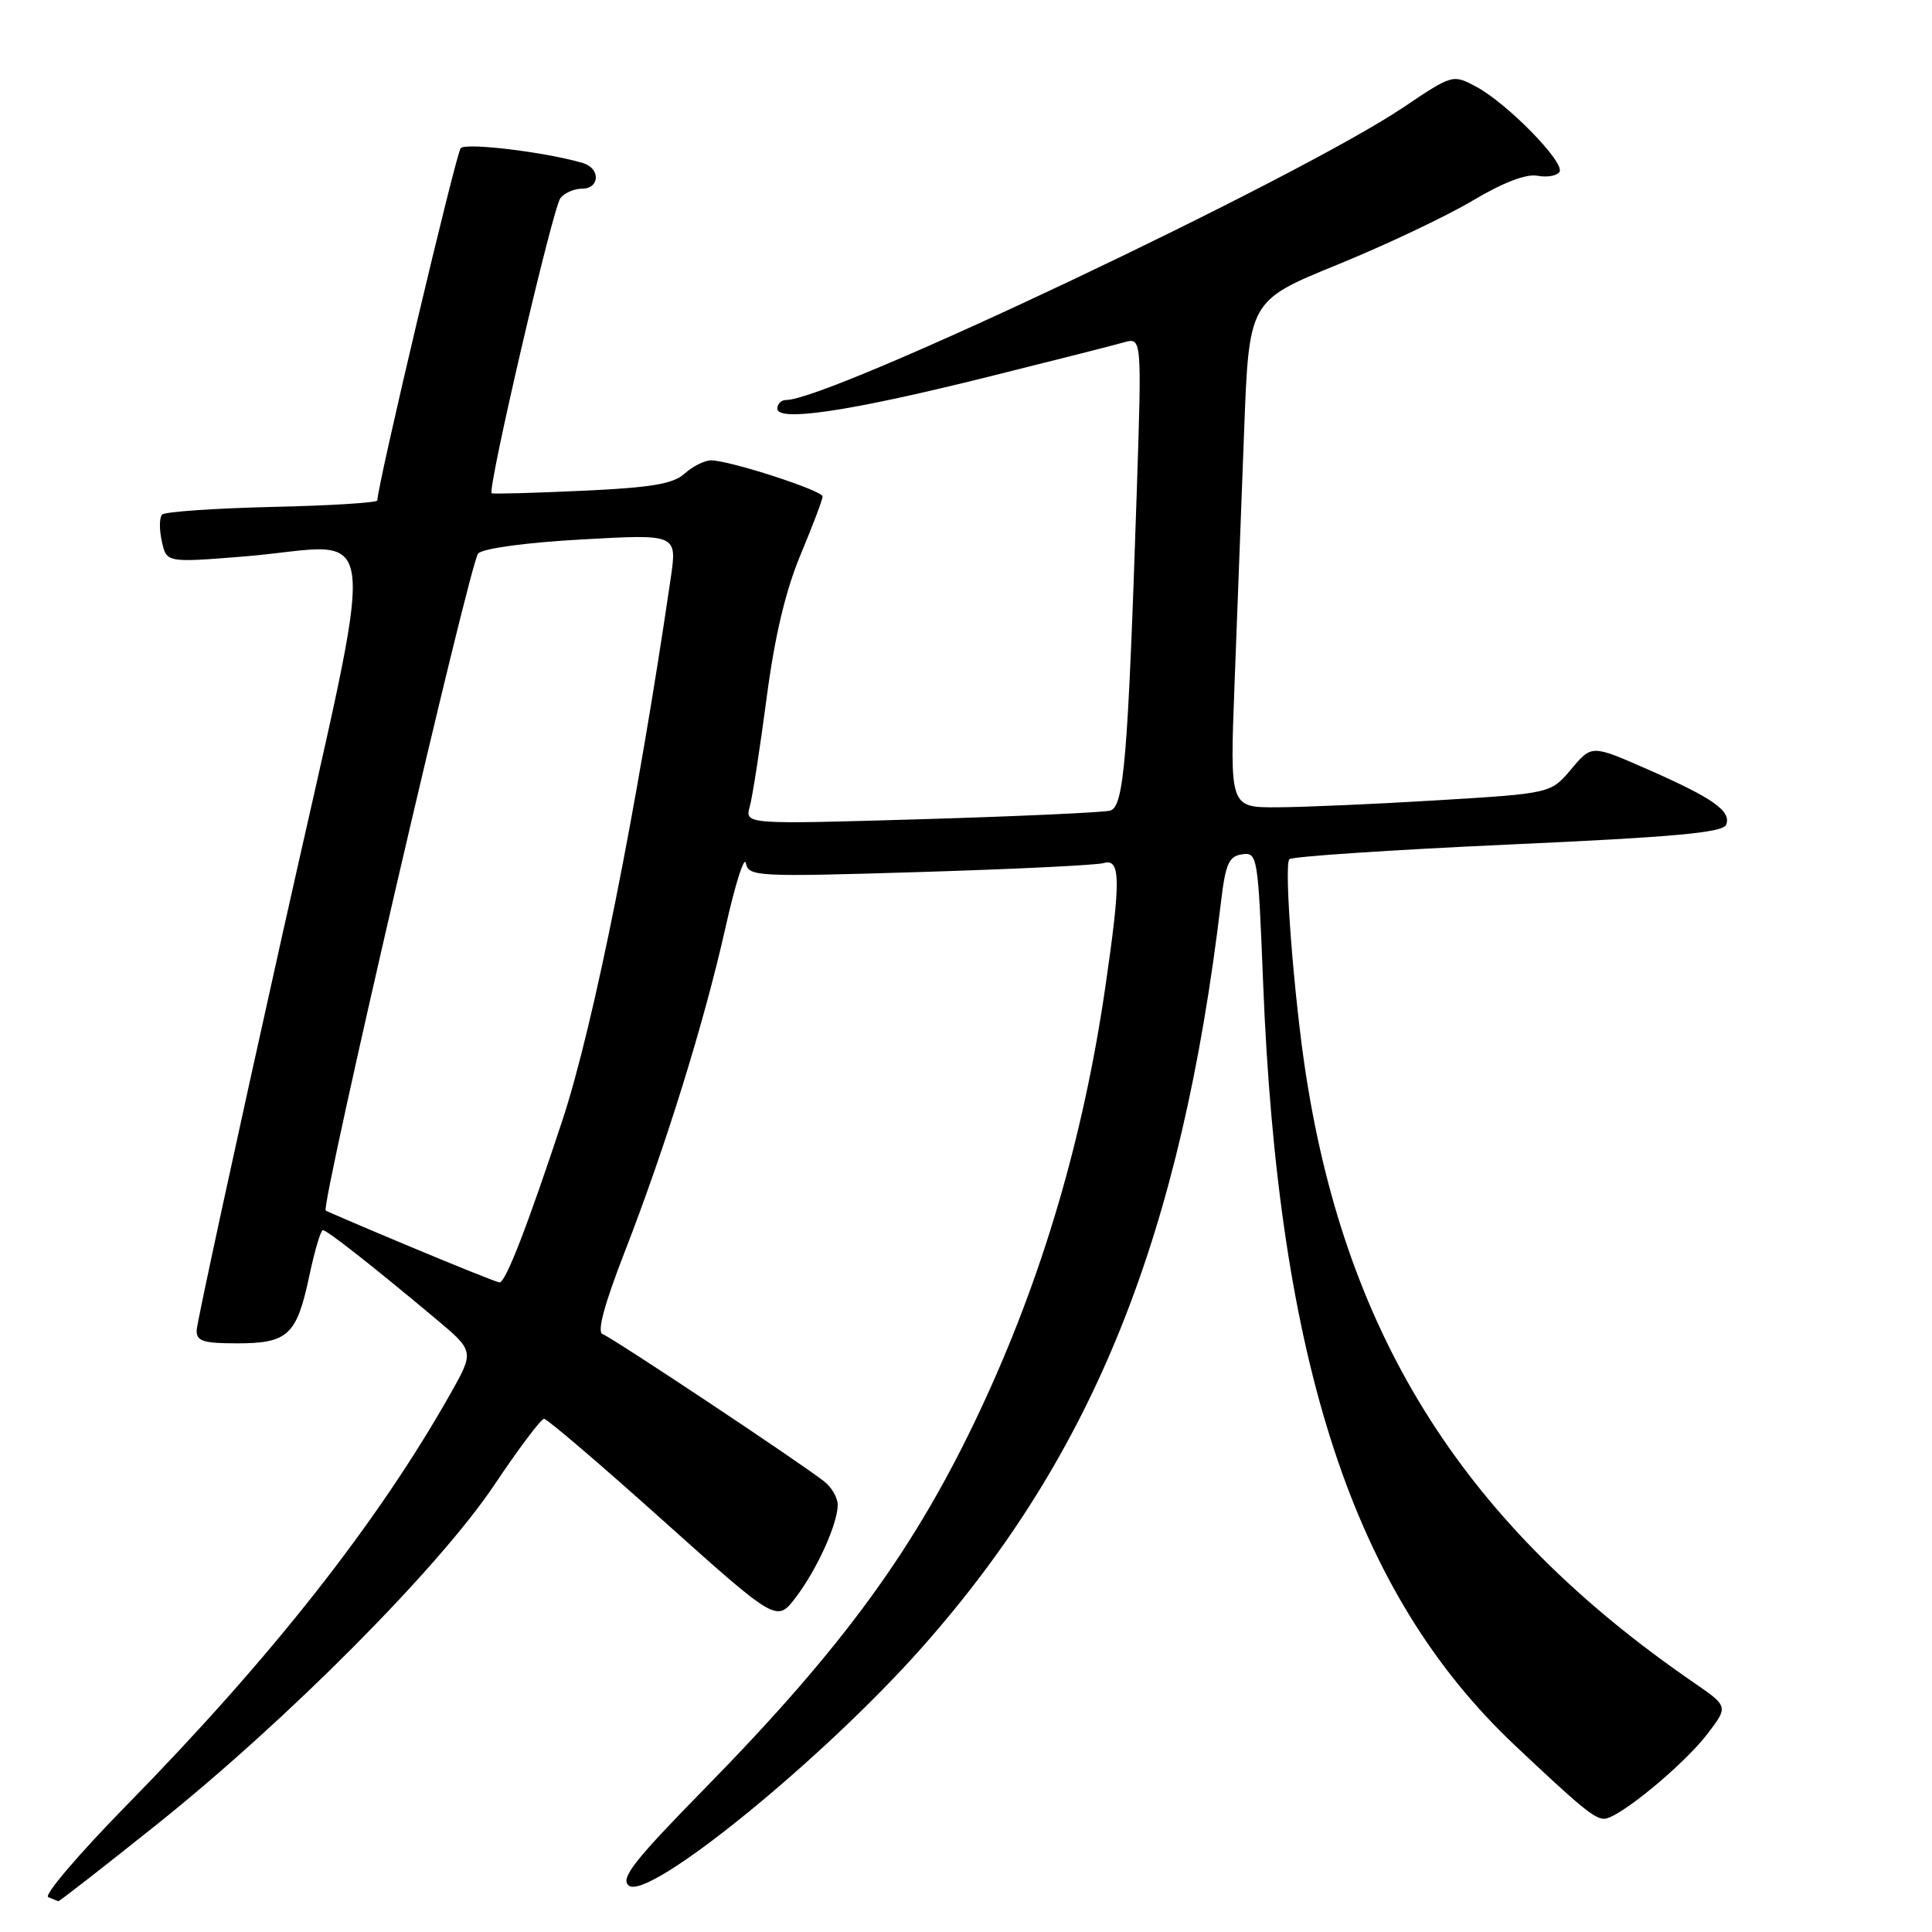 <?xml version="1.0" encoding="UTF-8" standalone="no"?>
<!DOCTYPE svg PUBLIC "-//W3C//DTD SVG 1.1//EN" "http://www.w3.org/Graphics/SVG/1.1/DTD/svg11.dtd" >
<svg xmlns="http://www.w3.org/2000/svg" xmlns:xlink="http://www.w3.org/1999/xlink" version="1.1" viewBox="0 0 256 256">
 <g >
 <path fill="currentColor"
d=" M 20.73 241.79 C 38.04 227.96 58.17 207.71 65.51 196.75 C 68.73 191.94 71.69 188.00 72.09 188.00 C 72.50 188.00 79.60 194.07 87.87 201.49 C 102.92 214.97 102.92 214.97 105.43 211.68 C 108.25 207.98 111.00 201.92 111.00 199.39 C 111.00 198.47 110.21 197.09 109.25 196.33 C 106.20 193.90 81.06 177.19 79.85 176.78 C 79.08 176.53 80.06 172.88 82.75 165.95 C 88.21 151.91 93.29 135.55 96.13 122.91 C 97.41 117.19 98.62 113.34 98.83 114.37 C 99.18 116.15 100.22 116.21 121.85 115.55 C 134.31 115.17 145.29 114.64 146.25 114.36 C 148.50 113.72 148.53 116.59 146.45 130.87 C 143.52 150.92 138.11 169.26 129.99 186.63 C 121.38 205.04 111.82 218.19 93.28 237.09 C 84.01 246.55 82.17 248.90 83.31 249.84 C 85.87 251.97 109.05 233.13 122.28 218.17 C 145.01 192.47 156.52 163.71 161.79 119.50 C 162.39 114.45 162.83 113.45 164.59 113.20 C 166.62 112.91 166.70 113.41 167.36 130.01 C 169.35 180.71 179.36 211.10 200.69 231.23 C 209.43 239.48 211.28 241.00 212.56 241.00 C 214.44 241.00 223.10 233.87 226.26 229.73 C 229.02 226.11 229.02 226.11 224.40 222.93 C 194.29 202.22 178.51 177.50 173.06 142.50 C 171.46 132.24 170.10 114.60 170.85 113.85 C 171.21 113.49 184.26 112.62 199.85 111.91 C 221.98 110.91 228.32 110.33 228.73 109.27 C 229.42 107.46 226.99 105.75 218.20 101.89 C 210.91 98.69 210.91 98.69 208.20 101.91 C 205.50 105.13 205.50 105.13 190.50 106.04 C 182.25 106.54 172.68 106.96 169.23 106.97 C 162.96 107.00 162.96 107.00 163.58 90.75 C 163.92 81.81 164.49 66.70 164.85 57.18 C 165.50 39.85 165.50 39.85 177.17 35.09 C 183.58 32.48 191.66 28.65 195.12 26.59 C 199.15 24.19 202.24 23.00 203.73 23.29 C 205.00 23.53 206.31 23.30 206.64 22.77 C 207.40 21.55 199.75 13.72 195.64 11.51 C 192.50 9.83 192.50 9.83 185.93 14.24 C 171.96 23.63 109.99 53.00 104.17 53.00 C 103.53 53.00 103.00 53.51 103.00 54.14 C 103.00 55.93 112.51 54.51 130.50 50.04 C 139.30 47.85 147.58 45.75 148.90 45.37 C 151.30 44.69 151.30 44.69 150.63 65.09 C 149.46 100.48 148.93 106.90 147.11 107.41 C 146.22 107.65 134.97 108.17 122.10 108.55 C 98.70 109.24 98.70 109.24 99.35 106.87 C 99.71 105.57 100.71 99.10 101.58 92.50 C 102.65 84.33 104.09 78.26 106.08 73.50 C 107.69 69.65 109.00 66.18 109.00 65.79 C 109.00 65.00 96.67 61.00 94.22 61.00 C 93.36 61.00 91.79 61.79 90.72 62.75 C 89.20 64.13 86.31 64.61 77.15 65.03 C 70.74 65.33 65.34 65.47 65.15 65.36 C 64.53 64.97 73.24 27.53 74.26 26.25 C 74.80 25.56 76.09 25.00 77.12 25.00 C 79.49 25.00 79.59 22.31 77.25 21.61 C 72.44 20.17 61.74 18.87 61.05 19.63 C 60.42 20.33 50.00 64.34 50.00 66.31 C 50.00 66.61 43.74 67.00 36.08 67.17 C 28.42 67.35 21.86 67.81 21.49 68.18 C 21.11 68.55 21.09 70.14 21.44 71.71 C 22.06 74.56 22.06 74.56 32.28 73.74 C 50.96 72.24 50.32 65.97 37.38 124.00 C 31.18 151.78 26.09 175.29 26.06 176.25 C 26.01 177.71 26.90 178.00 31.43 178.00 C 38.16 178.00 39.32 176.91 40.98 169.08 C 41.69 165.74 42.50 163.00 42.78 163.00 C 43.33 163.00 49.29 167.68 57.68 174.70 C 62.87 179.04 62.87 179.04 59.63 184.77 C 49.99 201.82 35.92 219.69 16.77 239.21 C 10.45 245.66 5.78 251.13 6.39 251.38 C 7.00 251.64 7.60 251.88 7.73 251.92 C 7.85 251.96 13.70 247.41 20.73 241.79 Z  M 54.50 165.25 C 48.45 162.72 43.35 160.54 43.16 160.40 C 42.45 159.89 62.27 74.44 63.36 73.34 C 64.02 72.66 69.78 71.88 77.12 71.48 C 89.73 70.77 89.73 70.77 88.87 76.64 C 84.42 107.07 78.66 135.89 74.54 148.39 C 69.87 162.54 66.97 170.01 66.18 169.93 C 65.81 169.89 60.55 167.78 54.50 165.25 Z "/>
</g>
</svg>